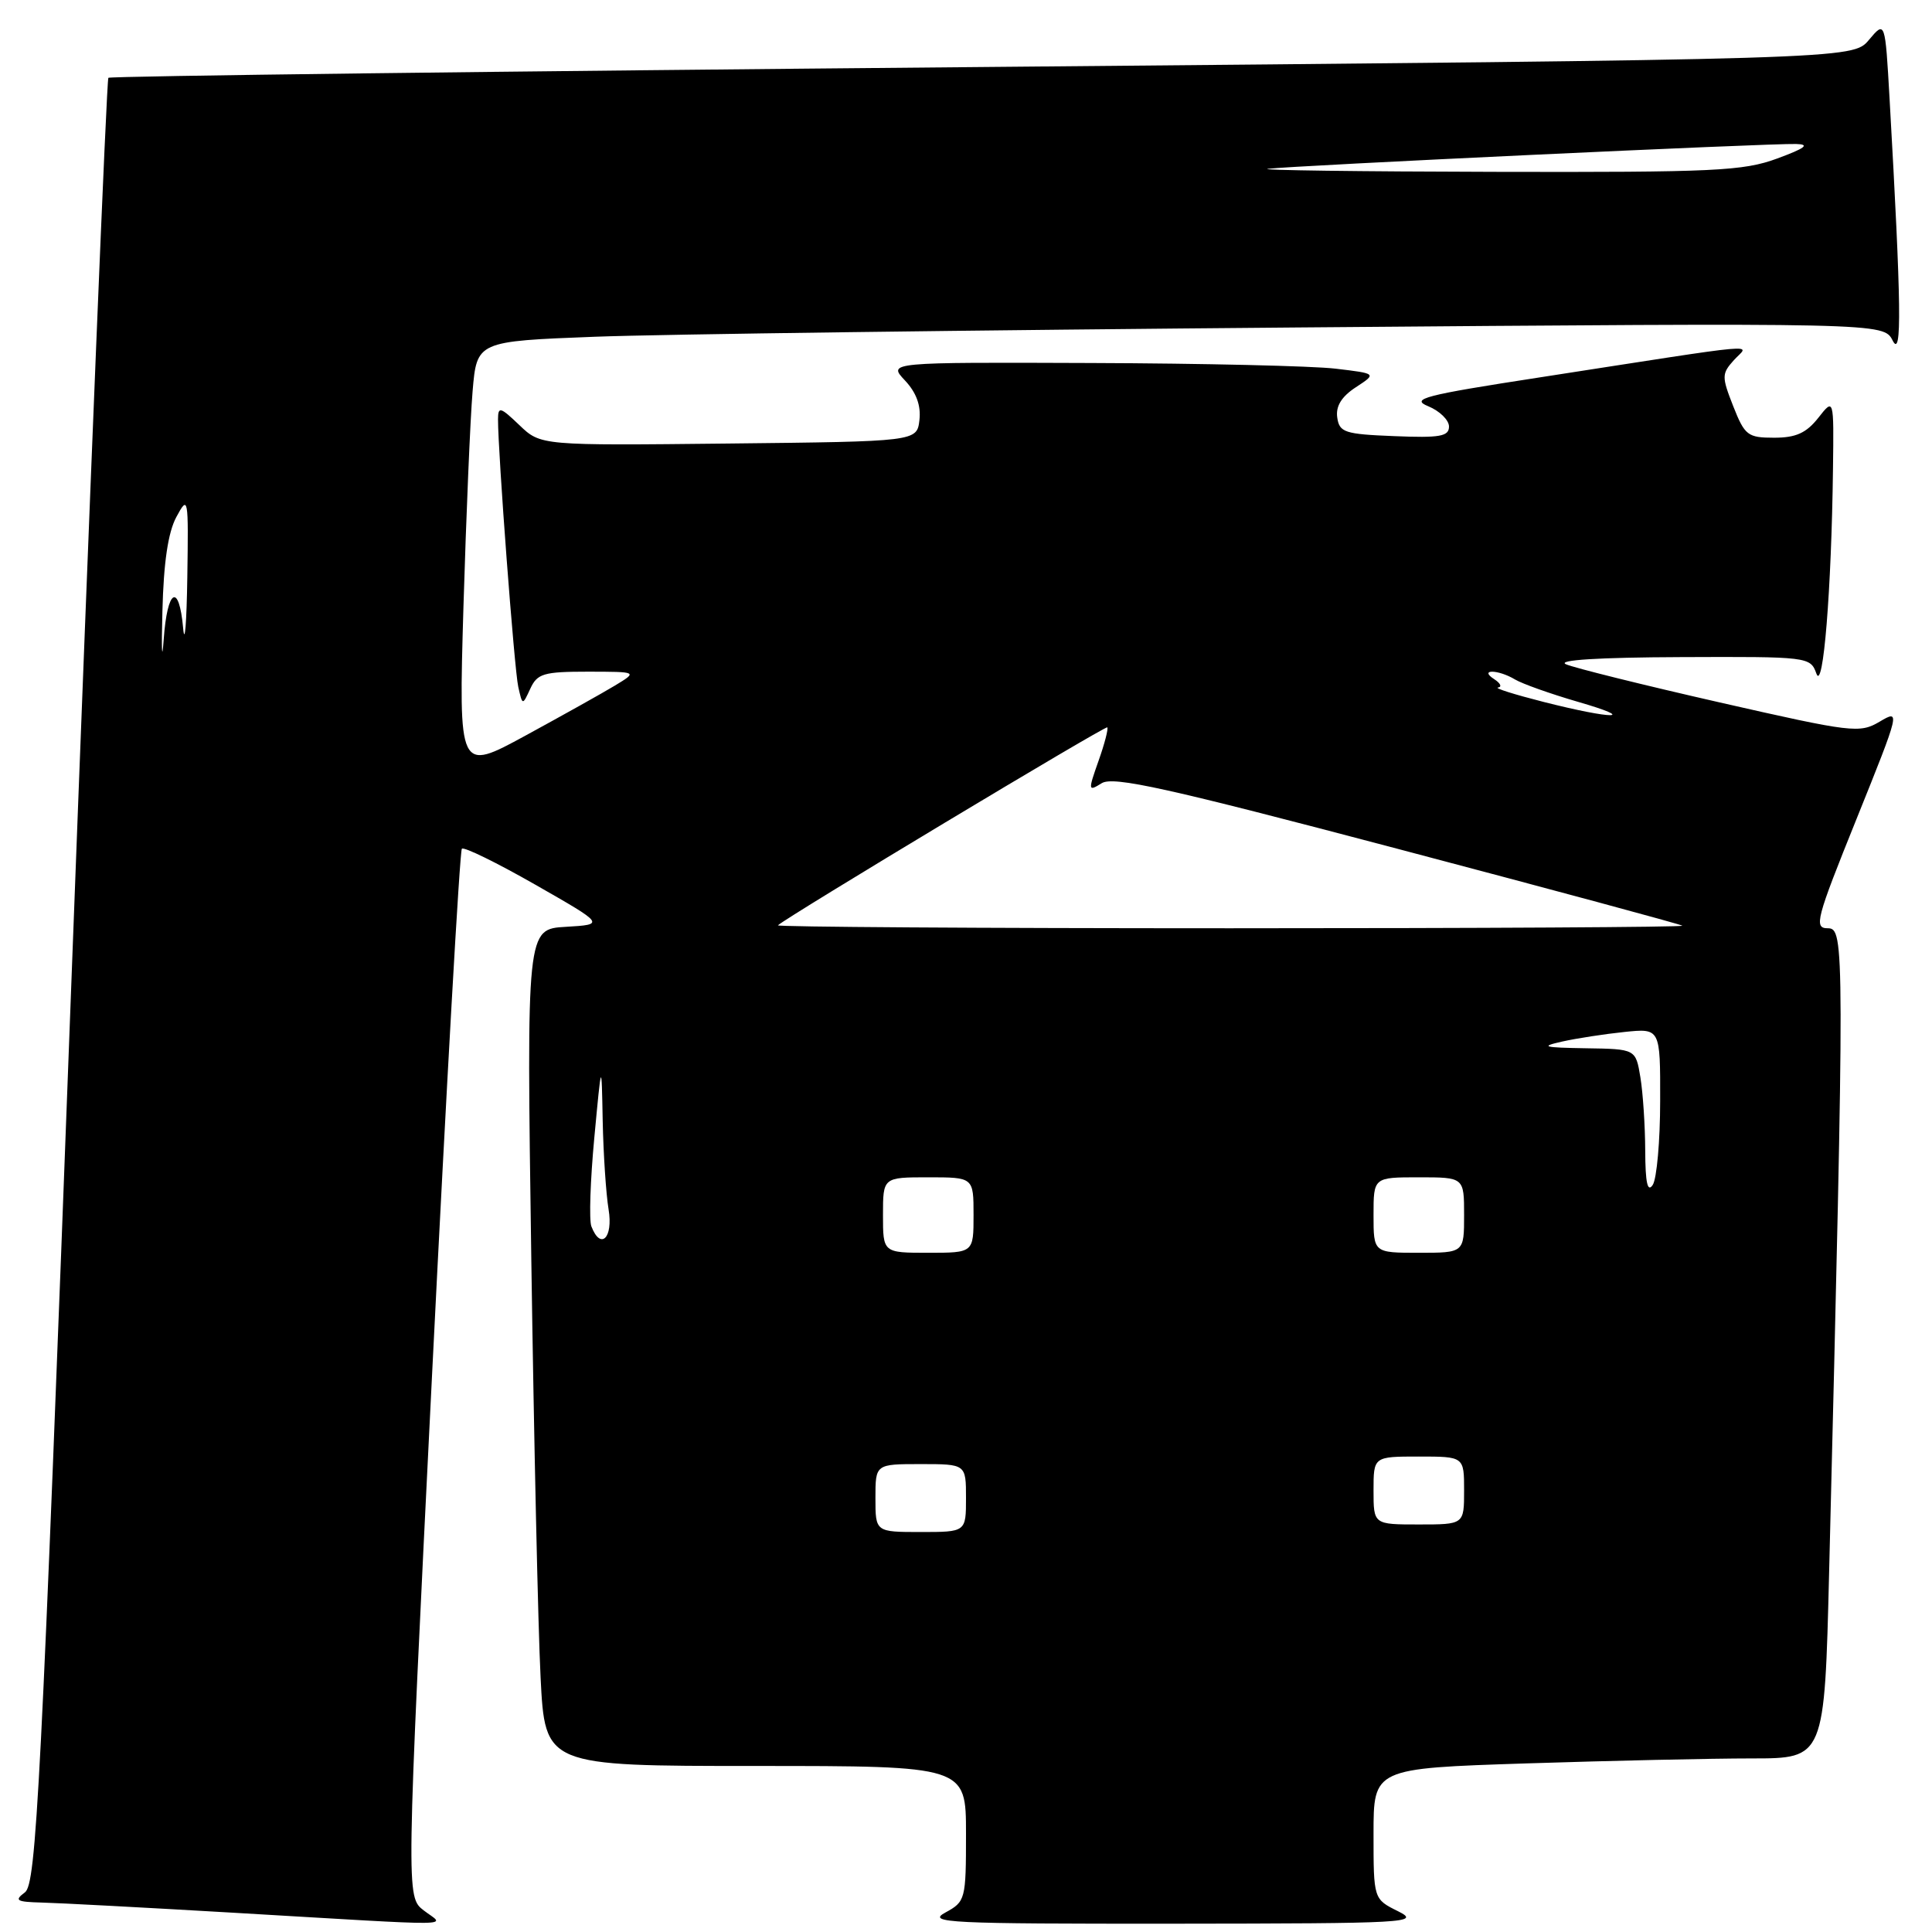 <?xml version="1.0" encoding="UTF-8" standalone="no"?>
<!DOCTYPE svg PUBLIC "-//W3C//DTD SVG 1.1//EN" "http://www.w3.org/Graphics/SVG/1.1/DTD/svg11.dtd" >
<svg xmlns="http://www.w3.org/2000/svg" xmlns:xlink="http://www.w3.org/1999/xlink" version="1.1" viewBox="0 0 256 256">
 <g >
 <path fill="currentColor"
d=" M 56.16 253.15 C 53.81 251.35 53.81 251.35 57.25 182.16 C 59.15 144.11 60.92 112.74 61.20 112.46 C 61.48 112.18 65.86 114.33 70.94 117.23 C 80.17 122.50 80.17 122.50 74.97 122.81 C 69.77 123.11 69.77 123.11 70.40 166.81 C 70.75 190.84 71.30 215.79 71.63 222.25 C 72.22 234.00 72.22 234.00 100.11 234.00 C 128.00 234.00 128.00 234.00 128.00 242.97 C 128.00 251.72 127.93 251.97 125.25 253.43 C 122.77 254.78 125.69 254.92 155.50 254.90 C 186.58 254.87 188.31 254.78 185.25 253.25 C 182.00 251.64 182.00 251.64 182.00 242.98 C 182.00 234.32 182.00 234.32 202.25 233.66 C 213.39 233.30 226.83 233.00 232.13 233.00 C 241.76 233.00 241.76 233.00 242.37 208.25 C 244.43 125.04 244.42 123.00 242.20 123.00 C 240.32 123.00 240.62 121.85 246.01 108.49 C 251.79 94.14 251.82 93.99 249.07 95.62 C 246.41 97.19 245.48 97.08 227.89 93.08 C 217.78 90.78 208.60 88.50 207.50 88.02 C 206.24 87.46 211.84 87.11 222.68 87.07 C 239.62 87.00 239.88 87.03 240.68 89.25 C 241.58 91.76 242.68 78.19 242.88 62.12 C 243.00 52.73 243.00 52.73 240.93 55.37 C 239.34 57.38 237.97 58.00 235.08 58.00 C 231.58 58.00 231.19 57.70 229.66 53.82 C 228.12 49.90 228.13 49.52 229.75 47.72 C 231.74 45.52 234.76 45.25 204.00 50.01 C 188.68 52.37 186.84 52.85 189.25 53.83 C 190.76 54.45 192.00 55.66 192.00 56.52 C 192.00 57.83 190.79 58.04 184.75 57.79 C 178.16 57.53 177.47 57.30 177.19 55.31 C 176.98 53.82 177.76 52.55 179.66 51.31 C 182.43 49.50 182.43 49.50 176.97 48.85 C 173.96 48.49 159.38 48.15 144.58 48.10 C 117.65 48.00 117.65 48.00 119.90 50.40 C 121.41 52.00 122.05 53.73 121.83 55.65 C 121.50 58.50 121.50 58.50 96.57 58.77 C 71.65 59.04 71.65 59.04 68.82 56.33 C 66.29 53.91 66.00 53.83 65.99 55.56 C 65.98 59.92 68.15 88.68 68.67 91.00 C 69.23 93.50 69.23 93.50 70.27 91.25 C 71.19 89.25 72.03 89.00 77.90 89.00 C 84.50 89.01 84.50 89.01 81.50 90.83 C 79.85 91.83 74.51 94.81 69.63 97.47 C 60.77 102.29 60.77 102.29 61.41 80.39 C 61.77 68.35 62.31 55.51 62.62 51.86 C 63.18 45.22 63.18 45.22 78.84 44.62 C 87.45 44.29 129.39 43.74 172.04 43.39 C 249.59 42.76 249.59 42.76 250.79 45.13 C 252.03 47.57 251.94 40.60 250.38 13.12 C 249.79 2.73 249.79 2.73 247.64 5.29 C 245.50 7.85 245.50 7.85 130.13 8.88 C 66.68 9.44 14.58 10.08 14.36 10.31 C 14.13 10.54 11.93 64.45 9.46 130.11 C 5.43 237.59 4.81 249.62 3.30 250.75 C 1.85 251.83 2.17 252.01 5.56 252.10 C 7.73 252.15 19.17 252.76 31.00 253.45 C 61.86 255.26 58.94 255.30 56.16 253.15 Z  M 116.00 198.50 C 116.00 194.00 116.00 194.00 122.00 194.00 C 128.00 194.00 128.00 194.00 128.00 198.50 C 128.00 203.00 128.00 203.00 122.00 203.00 C 116.00 203.00 116.00 203.00 116.00 198.50 Z  M 182.00 197.50 C 182.00 193.00 182.00 193.00 188.00 193.00 C 194.00 193.00 194.00 193.00 194.00 197.50 C 194.00 202.00 194.00 202.00 188.00 202.00 C 182.00 202.00 182.00 202.00 182.00 197.50 Z  M 117.00 161.00 C 117.00 156.00 117.00 156.00 123.00 156.00 C 129.00 156.00 129.00 156.00 129.00 161.00 C 129.00 166.00 129.00 166.00 123.00 166.00 C 117.00 166.00 117.00 166.00 117.00 161.00 Z  M 182.00 161.00 C 182.00 156.00 182.00 156.00 188.00 156.00 C 194.00 156.00 194.00 156.00 194.00 161.00 C 194.00 166.00 194.00 166.00 188.00 166.00 C 182.00 166.00 182.00 166.00 182.00 161.00 Z  M 78.36 162.50 C 78.04 161.67 78.22 156.39 78.75 150.75 C 79.71 140.50 79.71 140.50 79.86 148.50 C 79.95 152.90 80.30 158.19 80.64 160.25 C 81.27 164.04 79.59 165.70 78.36 162.50 Z  M 218.00 152.50 C 217.99 149.20 217.70 144.81 217.36 142.75 C 216.74 139.00 216.74 139.00 210.12 138.90 C 204.48 138.81 204.02 138.68 207.00 138.01 C 208.93 137.58 212.64 137.01 215.25 136.74 C 220.00 136.25 220.00 136.25 219.98 145.87 C 219.98 151.17 219.53 156.18 219.00 157.00 C 218.31 158.06 218.02 156.75 218.00 152.50 Z  M 103.08 122.61 C 104.30 121.47 146.46 96.13 146.72 96.38 C 146.88 96.55 146.37 98.55 145.56 100.82 C 144.16 104.79 144.18 104.90 145.98 103.78 C 147.51 102.82 154.59 104.39 185.18 112.47 C 205.70 117.89 222.69 122.47 222.92 122.66 C 223.15 122.85 196.18 123.00 163.00 123.00 C 129.82 123.00 102.85 122.82 103.08 122.61 Z  M 204.50 93.00 C 200.65 92.02 197.95 91.17 198.50 91.10 C 199.05 91.03 198.82 90.53 198.00 90.00 C 195.90 88.65 198.50 88.68 200.76 90.04 C 201.72 90.61 205.43 91.93 209.00 92.97 C 217.21 95.34 213.83 95.37 204.50 93.00 Z  M 21.52 81.00 C 21.68 74.54 22.27 70.54 23.37 68.50 C 24.94 65.59 24.98 65.84 24.82 76.50 C 24.73 82.55 24.48 85.59 24.27 83.25 C 23.72 77.12 22.16 78.02 21.69 84.75 C 21.46 87.91 21.38 86.22 21.52 81.00 Z  M 168.00 22.37 C 171.13 21.95 234.60 18.97 238.00 19.08 C 239.86 19.13 239.22 19.63 235.50 21.00 C 231.00 22.66 227.23 22.84 198.00 22.77 C 180.12 22.73 166.62 22.55 168.00 22.37 Z "/>
</g>
</svg>